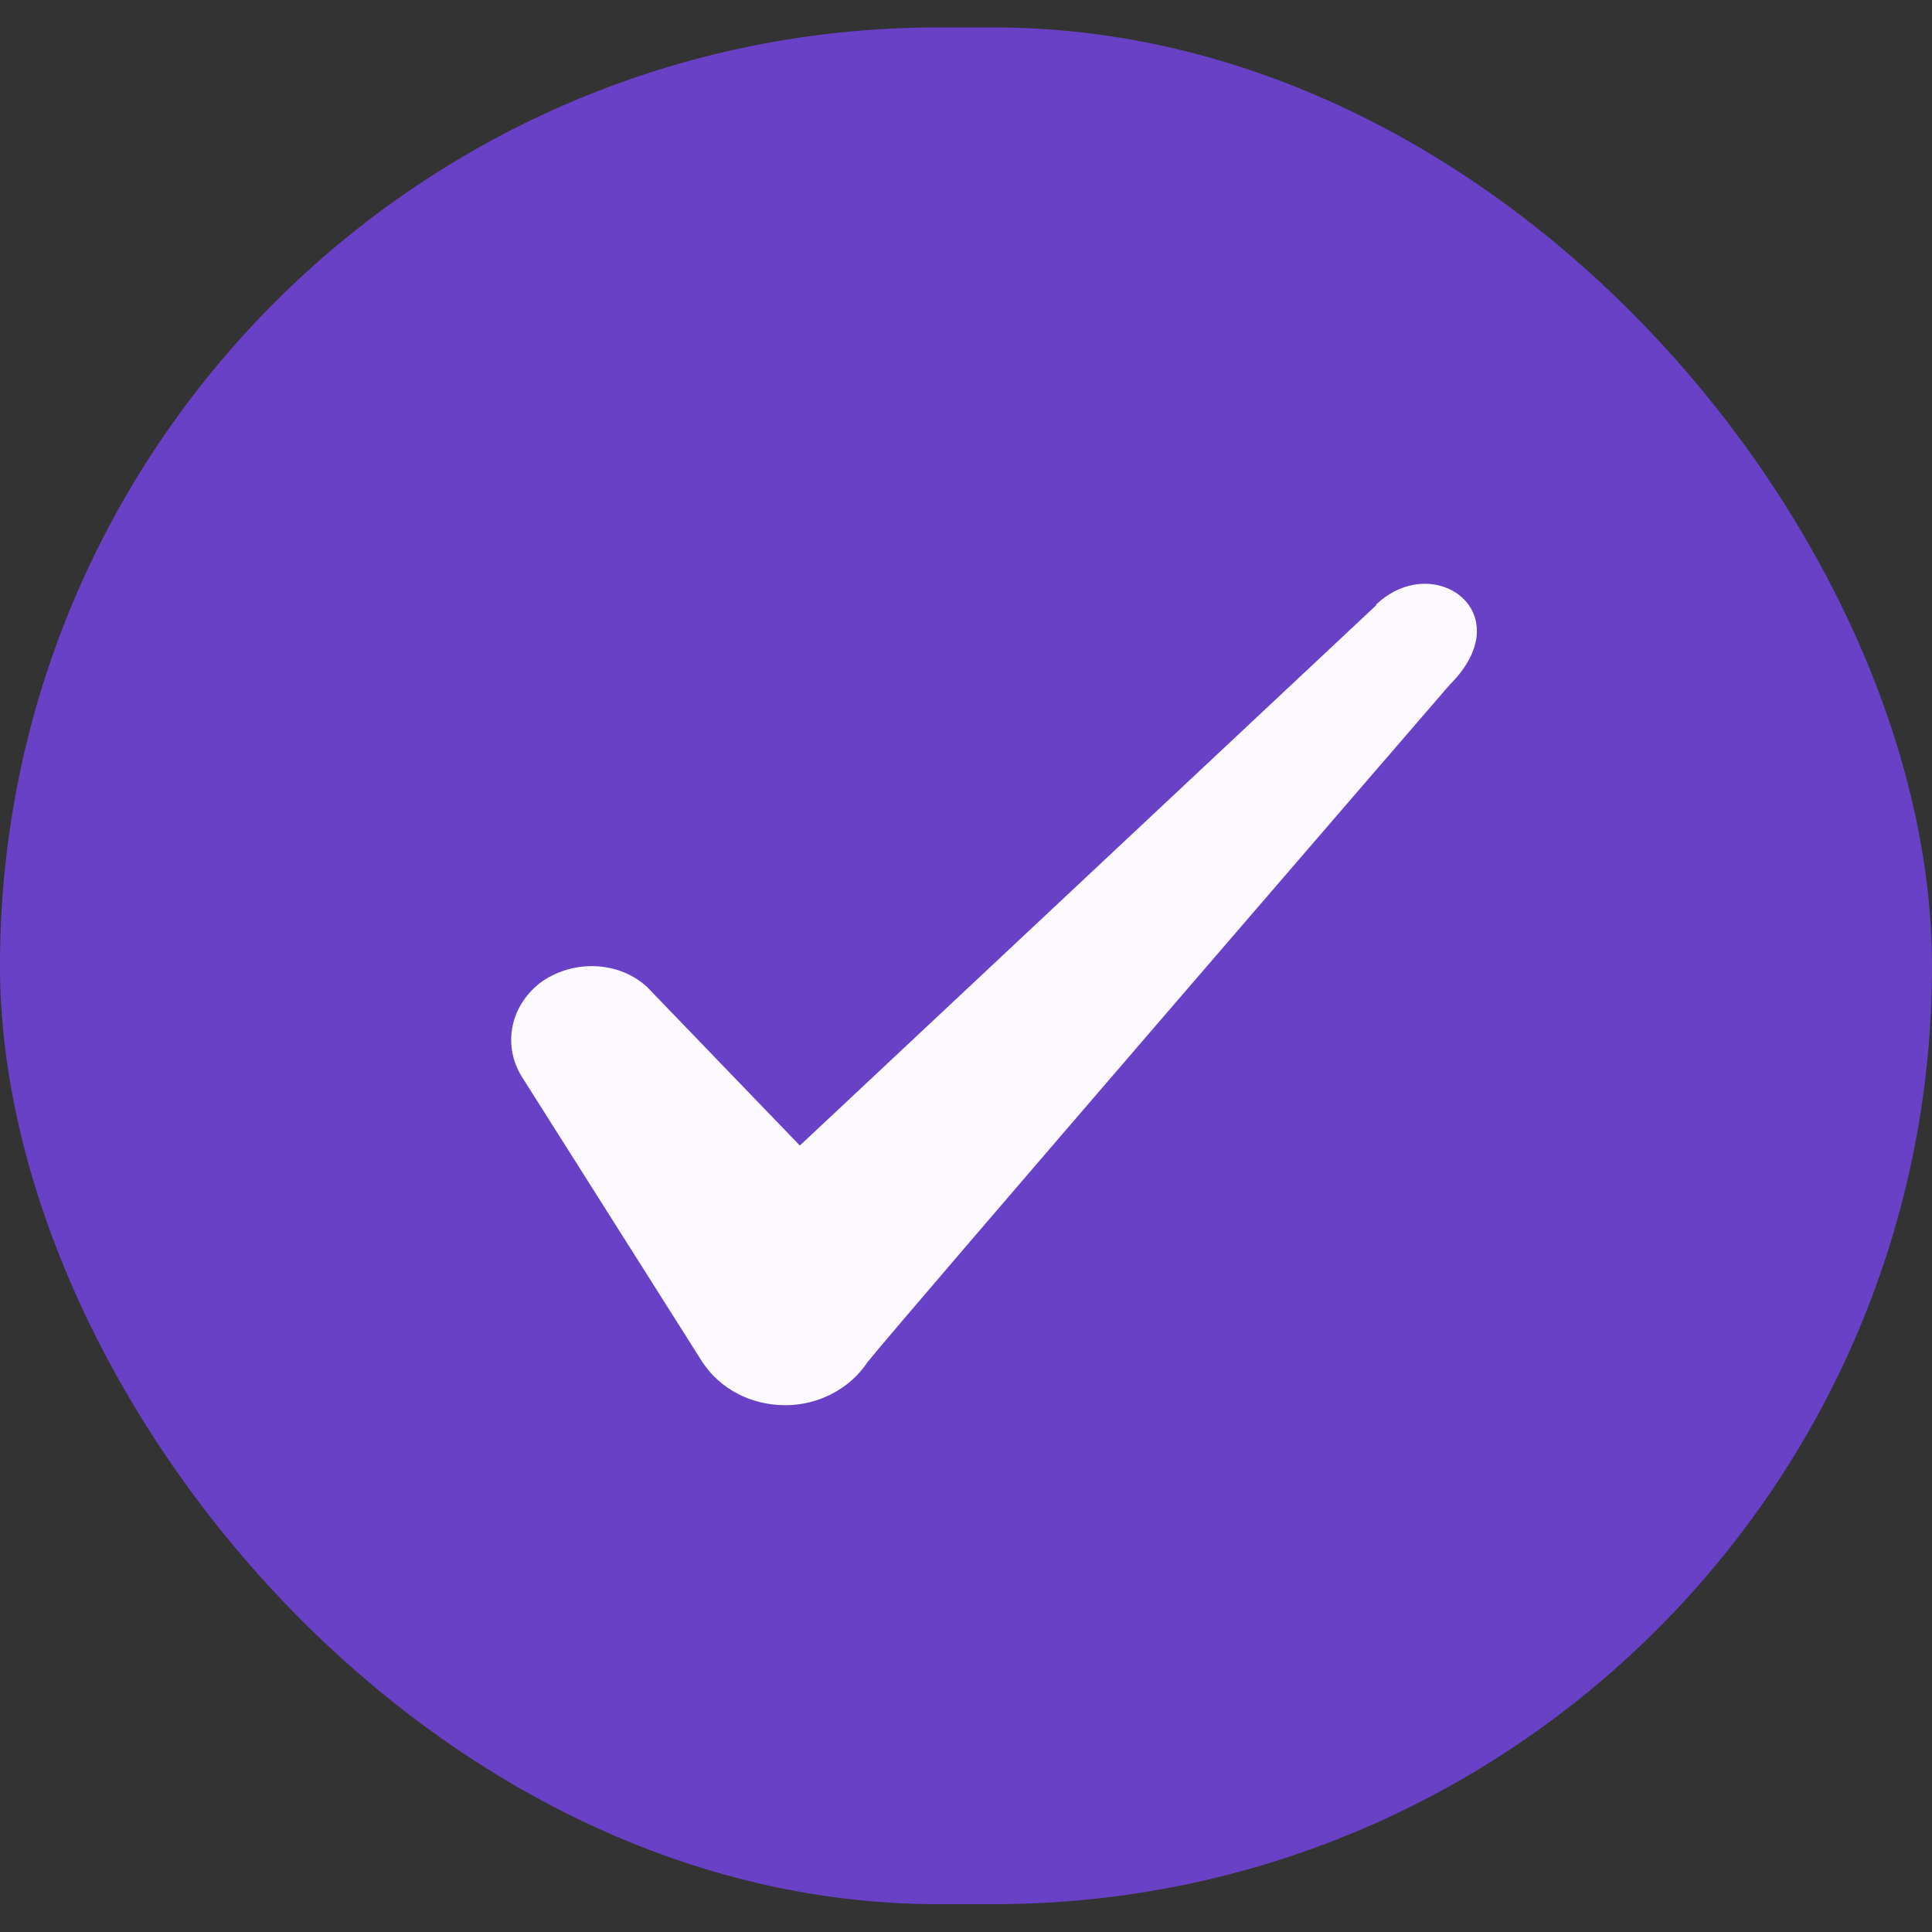 <svg width="15" height="15" viewBox="0 0 15 15" fill="none" xmlns="http://www.w3.org/2000/svg">
<rect x="0" y="0" width="15" height="15" fill="#333333" stroke="none"/>
<rect y="0.213" width="15" height="14.571" rx="7.285" fill="#6941C6"/>
<path fill-rule="evenodd" clip-rule="evenodd" d="M10.685 4.699L6.21 8.894L5.023 7.662C4.804 7.462 4.46 7.449 4.21 7.619C3.966 7.796 3.898 8.105 4.048 8.354L5.454 10.576C5.591 10.783 5.829 10.91 6.098 10.91C6.354 10.91 6.598 10.783 6.735 10.576C6.96 10.291 11.254 5.318 11.254 5.318C11.816 4.76 11.135 4.268 10.685 4.693V4.699Z" fill="#FCFAFF"/>
</svg>
